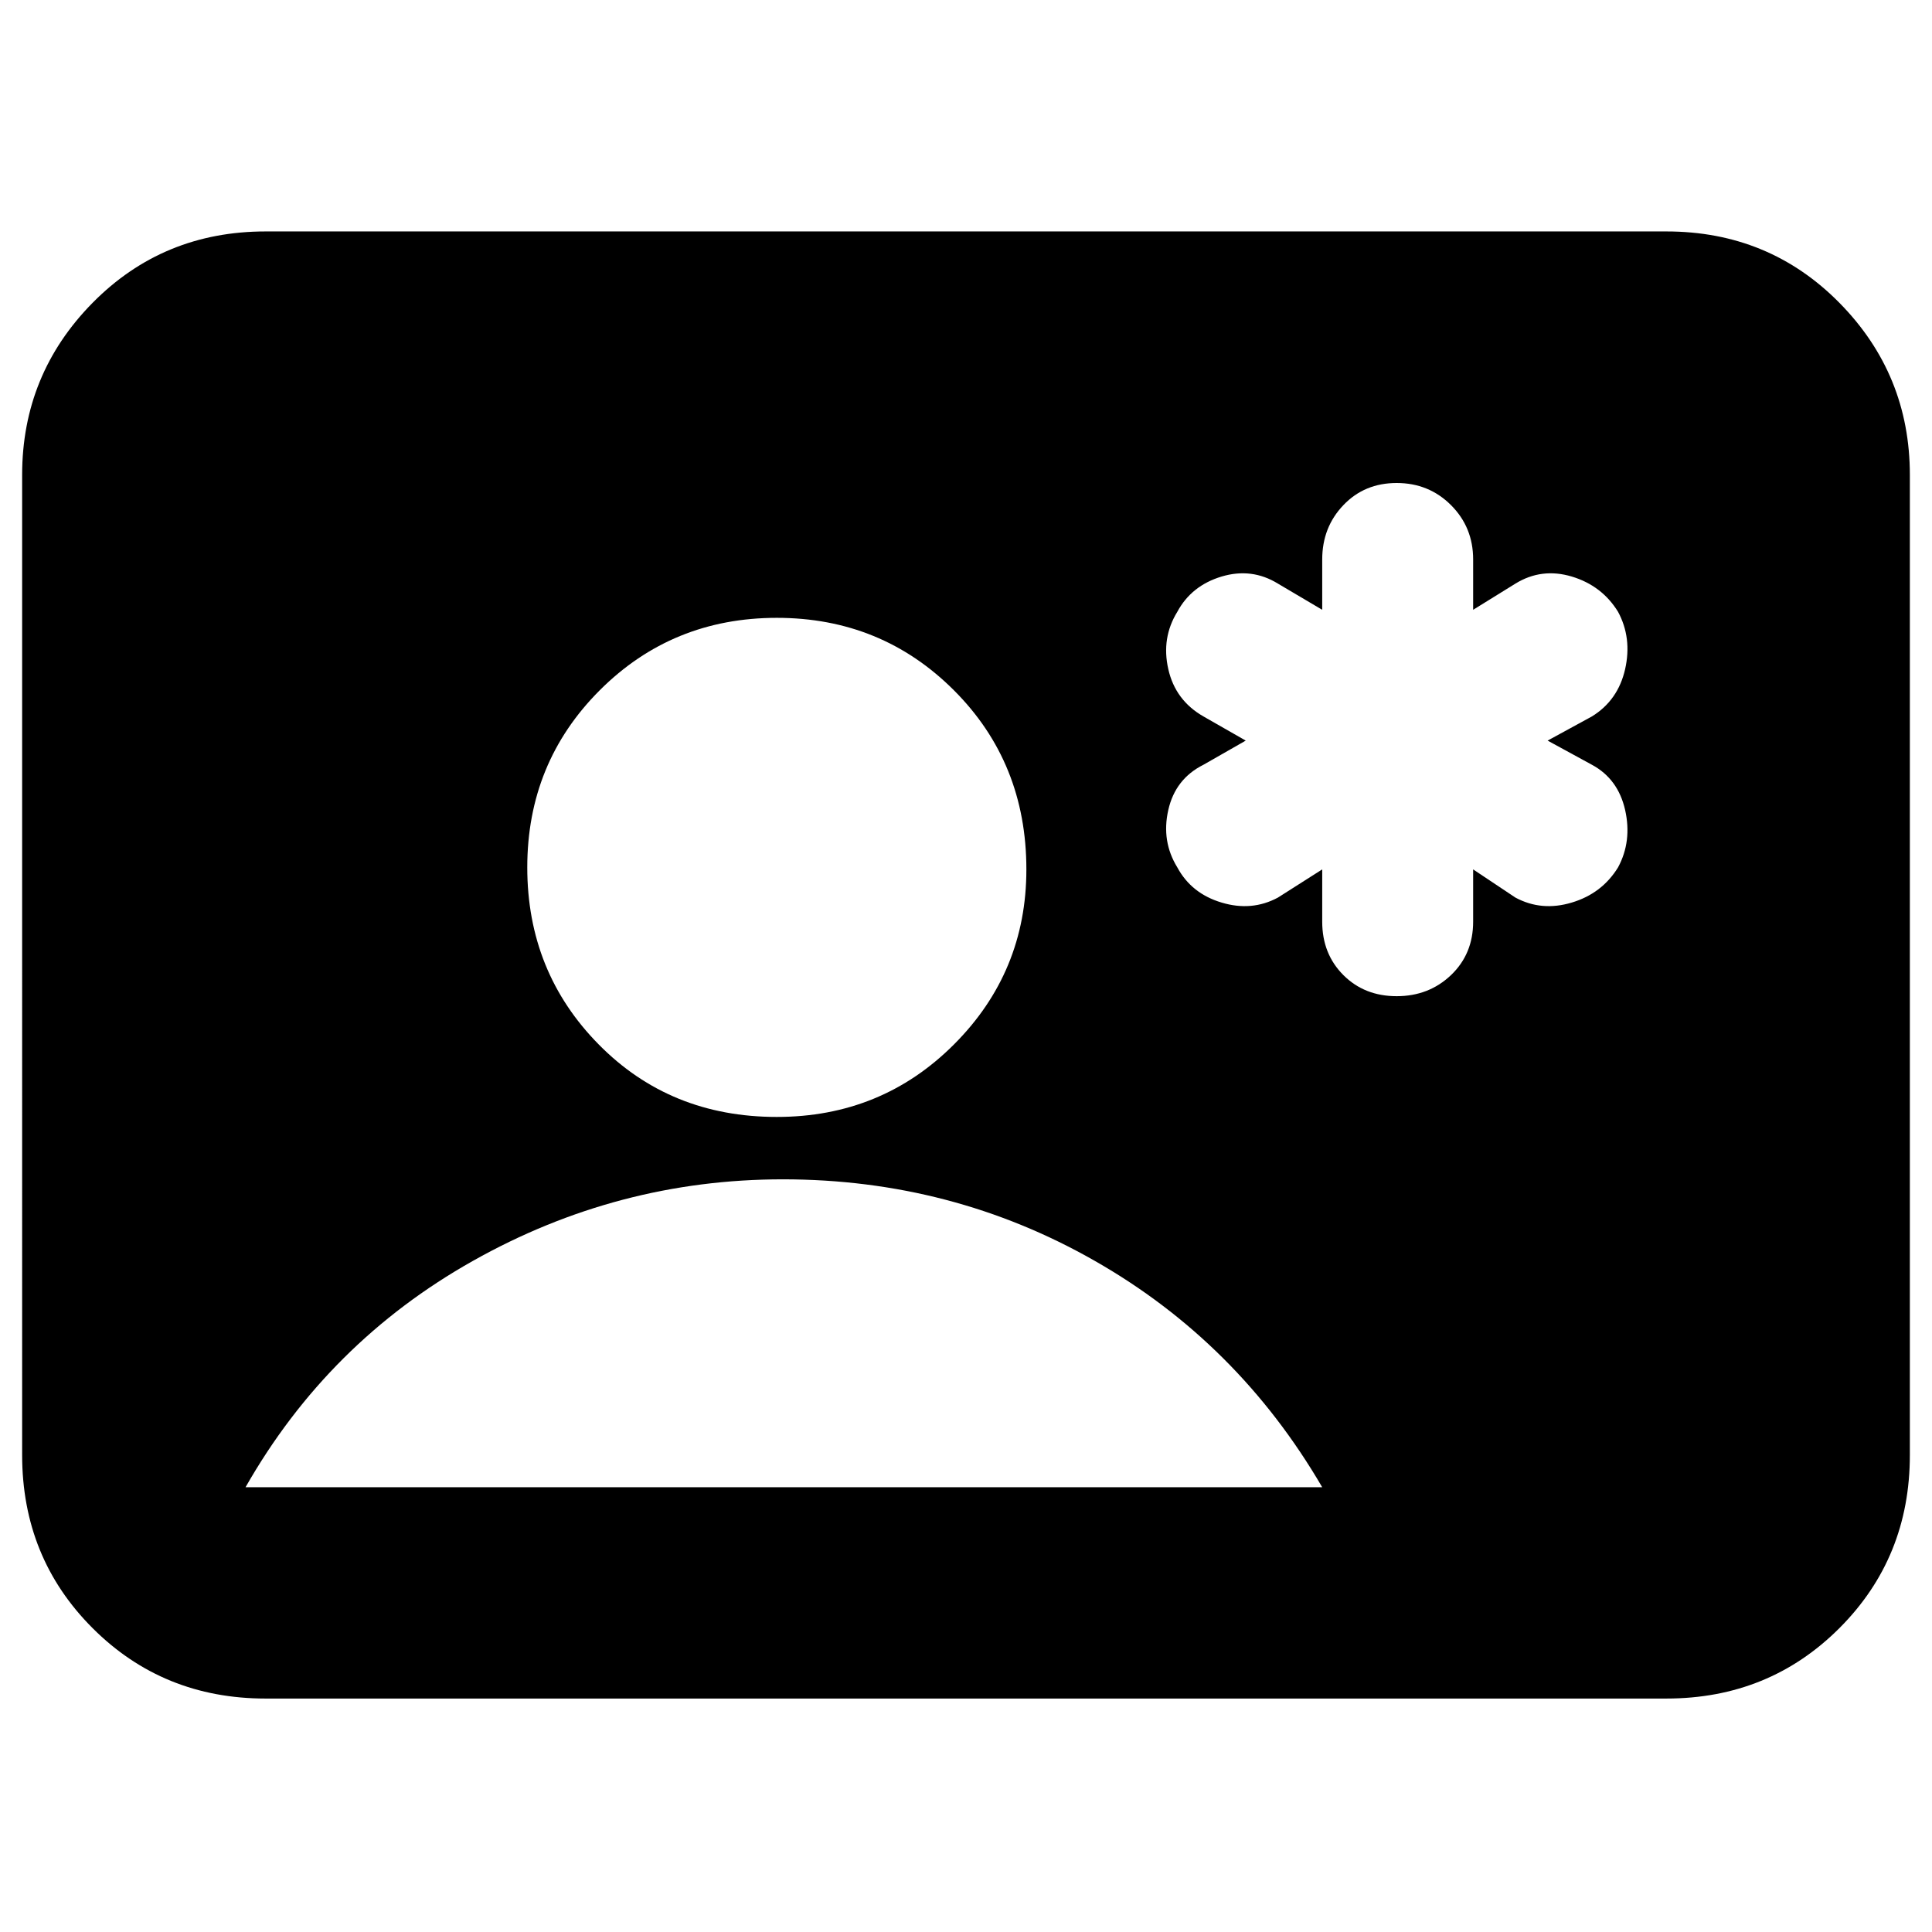 <svg xmlns="http://www.w3.org/2000/svg" height="24" width="24"><path d="M16.425 10.8v.65q0 .4.263.663.262.262.662.262t.675-.262q.275-.263.275-.663v-.65l.525.35q.325.175.7.062.375-.112.575-.437.175-.325.088-.713-.088-.387-.413-.562l-.55-.3.55-.3q.325-.2.413-.588.087-.387-.088-.712-.2-.325-.575-.438-.375-.112-.7.088l-.525.325V6.95q0-.4-.275-.675T17.35 6q-.4 0-.662.275-.263.275-.263.675v.625l-.55-.325q-.325-.2-.7-.088-.375.113-.55.438-.2.325-.112.712.087.388.437.588l.525.3-.525.3q-.35.175-.437.562-.088.388.112.713.175.325.55.437.375.113.7-.062ZM3.3 21.1q-1.275 0-2.15-.875t-.875-2.15V5.9q0-1.25.875-2.138.875-.887 2.15-.887h17.4q1.275 0 2.15.887.875.888.875 2.138v12.175q0 1.275-.875 2.15t-2.15.875Zm6.35-7.225q1.3 0 2.2-.9.9-.9.9-2.175 0-1.325-.9-2.225-.9-.9-2.2-.9-1.3 0-2.2.9-.9.9-.9 2.2 0 1.3.888 2.2.887.9 2.212.9Zm-6.6 4.6h13.375q-1.05-1.8-2.825-2.812-1.775-1.013-3.875-1.013-2.05 0-3.85 1.013-1.8 1.012-2.825 2.812Z"/></svg>